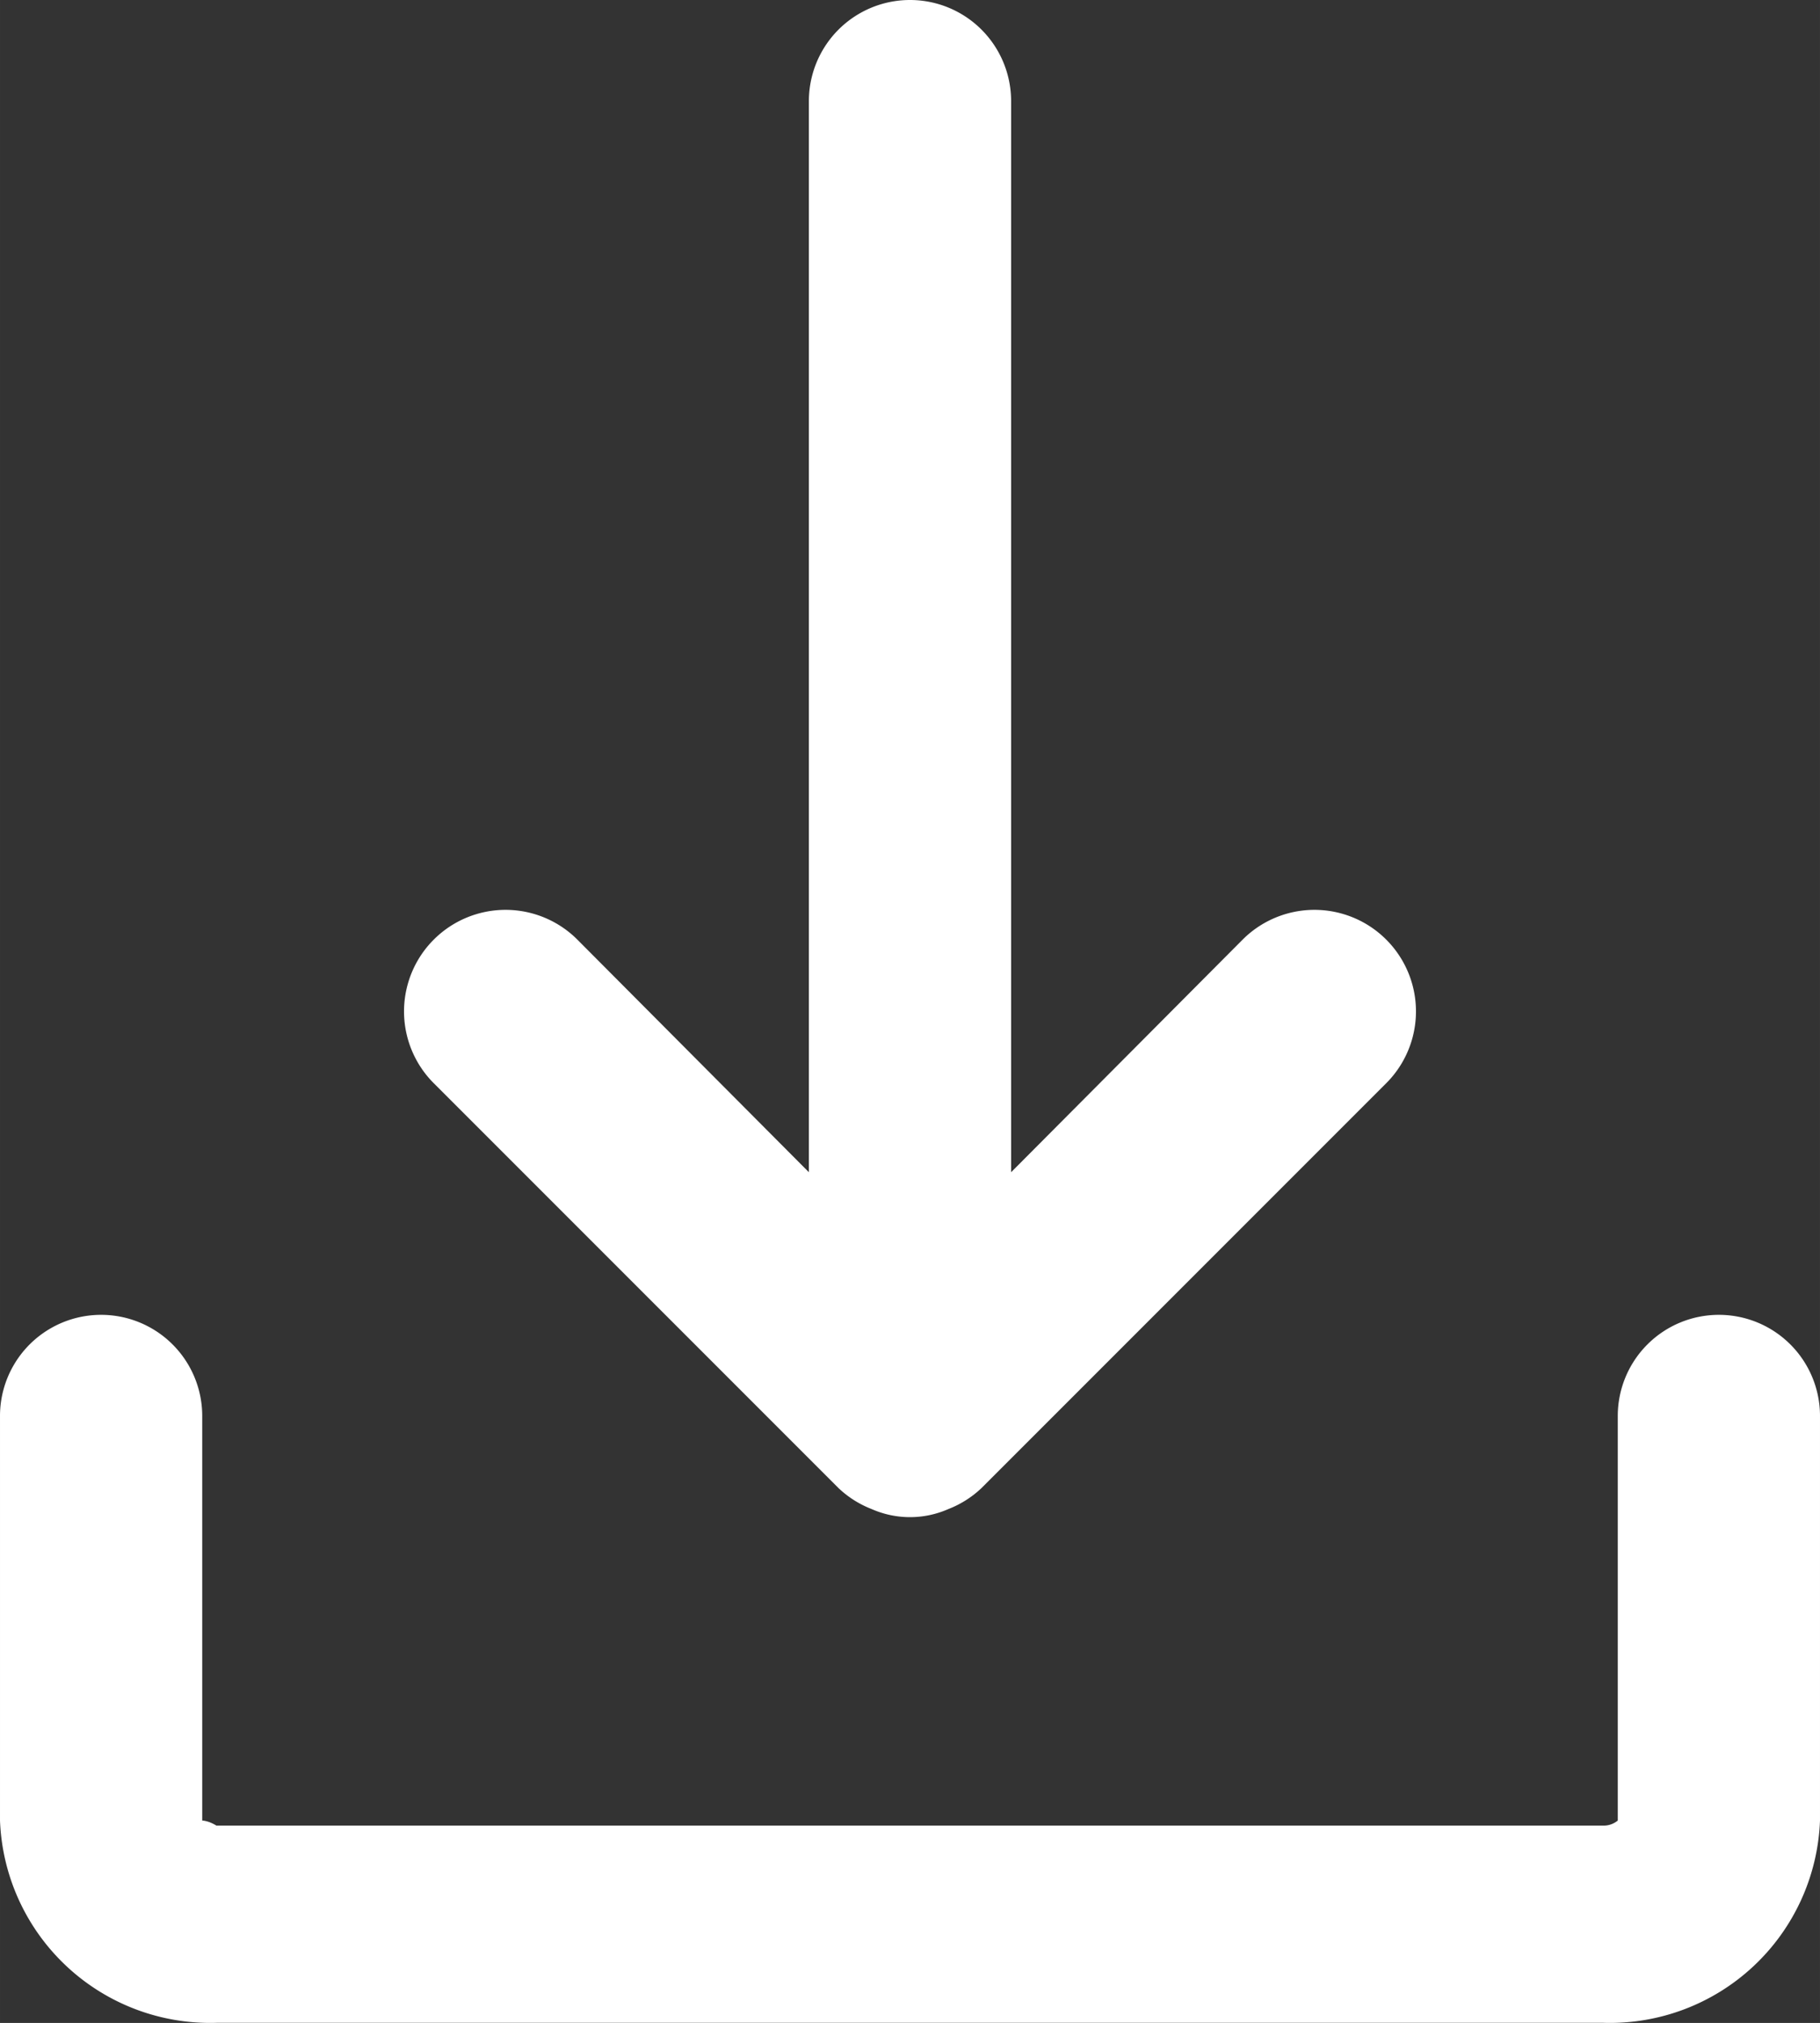 <?xml version="1.0" encoding="UTF-8" standalone="no"?>
<!-- Uploaded to: SVG Repo, www.svgrepo.com, Generator: SVG Repo Mixer Tools -->

<svg
   fill="#000000"
   width="600"
   height="666.697"
   viewBox="0 0 18 20.001"
   id="download"
   class="icon glyph"
   version="1.1"
   sodipodi:docname="Page2_Installatie.svg"
   xmlns:inkscape="http://www.inkscape.org/namespaces/inkscape"
   xmlns:sodipodi="http://sodipodi.sourceforge.net/DTD/sodipodi-0.dtd"
   xmlns="http://www.w3.org/2000/svg"
   xmlns:svg="http://www.w3.org/2000/svg">
  <rect x="0" y="0" width="18" height="20.001" fill="#333333" stroke="none"/>
  <defs
     id="defs2" />
  <sodipodi:namedview
     id="namedview2"
     pagecolor="#ffffff"
     bordercolor="#000000"
     borderopacity="0.25"
     inkscape:showpageshadow="2"
     inkscape:pageopacity="0.0"
     inkscape:pagecheckerboard="0"
     inkscape:deskcolor="#d1d1d1" />
  <path
     d="m 17,13 a 1,1 0 0 0 -1,1 v 4 a 0.22,0.22 0 0 1 -0.15,0.05 H 2.14 C 2.06,18 2,18 2,18 v -4 a 1,1 0 0 0 -2,0 v 4 a 2.08,2.08 0 0 0 2.14,2 H 15.86 A 2.08,2.08 0 0 0 18,18 v -4 a 1,1 0 0 0 -1,-1 z"
     id="path1"
     style="fill:#ffffff;fill-opacity:1" />
  <path
     d="m 8.29,14.71 a 1,1 0 0 0 0.33,0.21 0.94,0.94 0 0 0 0.76,0 1,1 0 0 0 0.33,-0.21 l 4,-4 A 1.004,1.004 0 0 0 12.29,9.29 L 10,11.59 V 1 a 1,1 0 0 0 -2,0 V 11.59 L 5.71,9.29 A 1.004,1.004 0 1 0 4.29,10.71 Z"
     id="path2"
     style="fill:#ffffff;fill-opacity:1" />
</svg>
